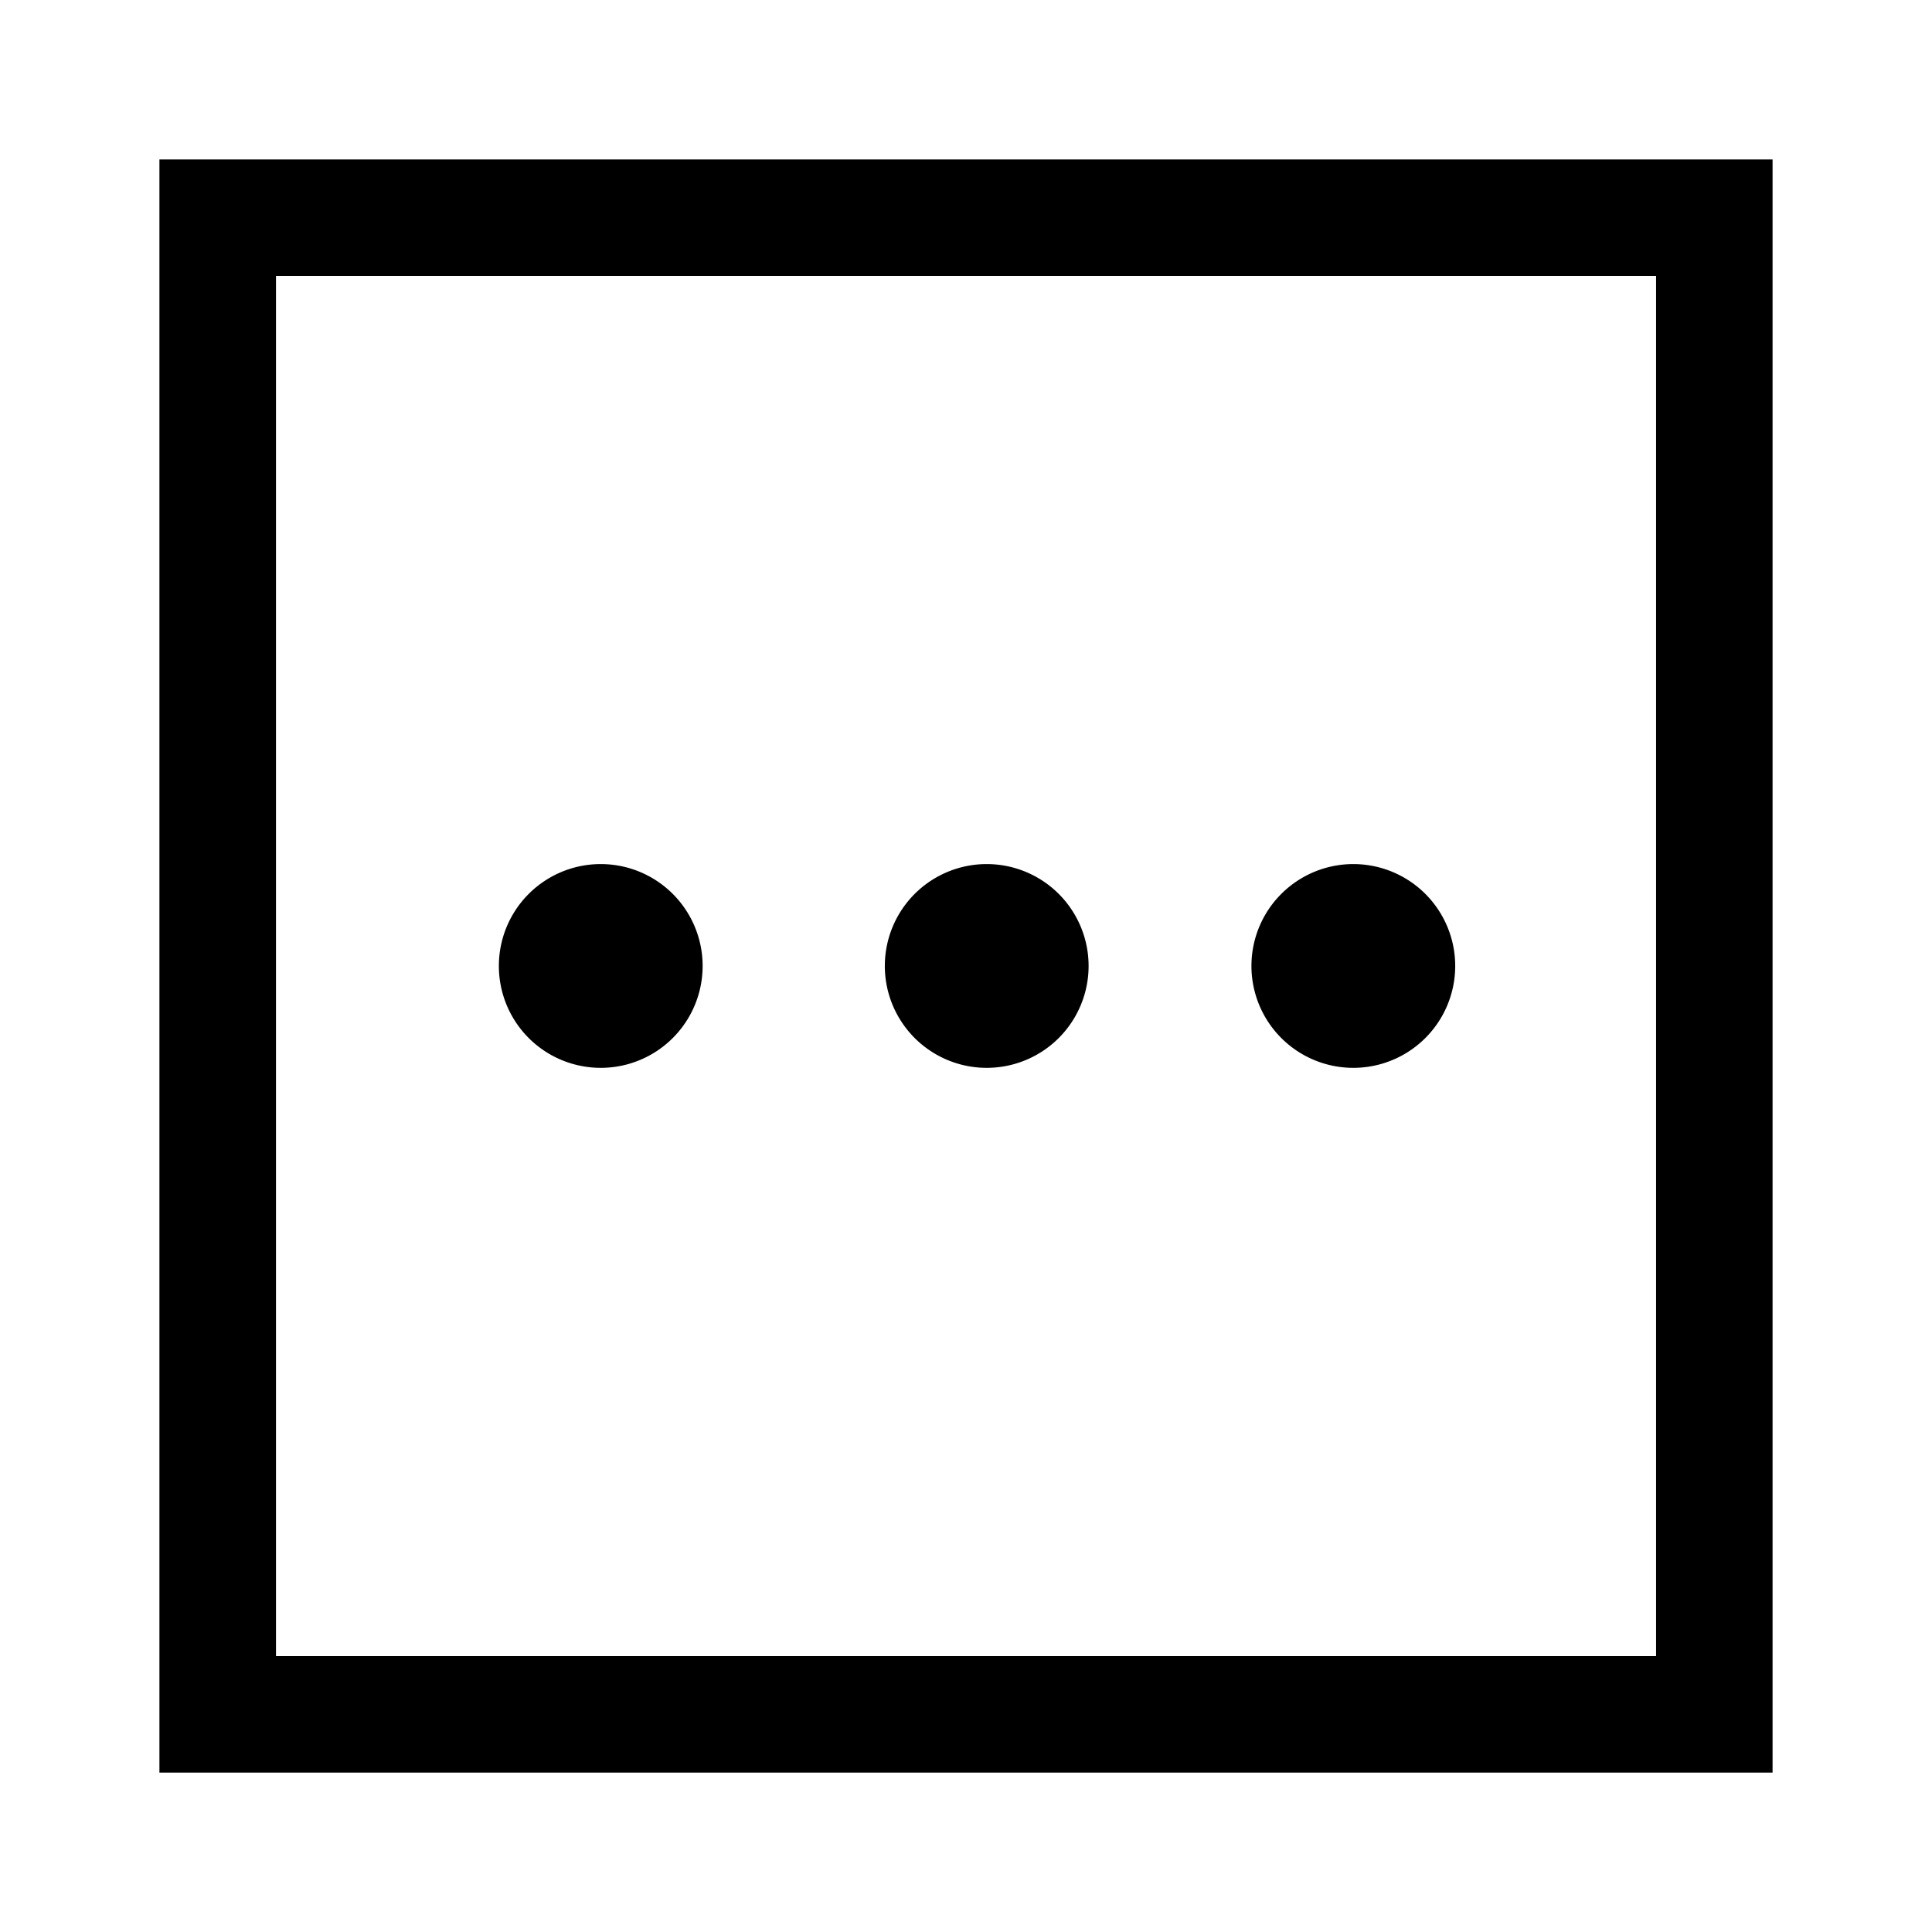 <svg viewBox="0 0 1024 1024" focusable="false"><path d="M84.5 939.5v-855h855v855zm61.78-61.74h731.48V146.24H146.28z" /><path d="M771.29 512a54 54 0 11-108-.04 54 54 0 01108 .04m-194.31 0a54 54 0 11-108-.04 54 54 0 01108 .04m-204.57 0a54 54 0 11-108-.04 54 54 0 01108 .04" /></svg>